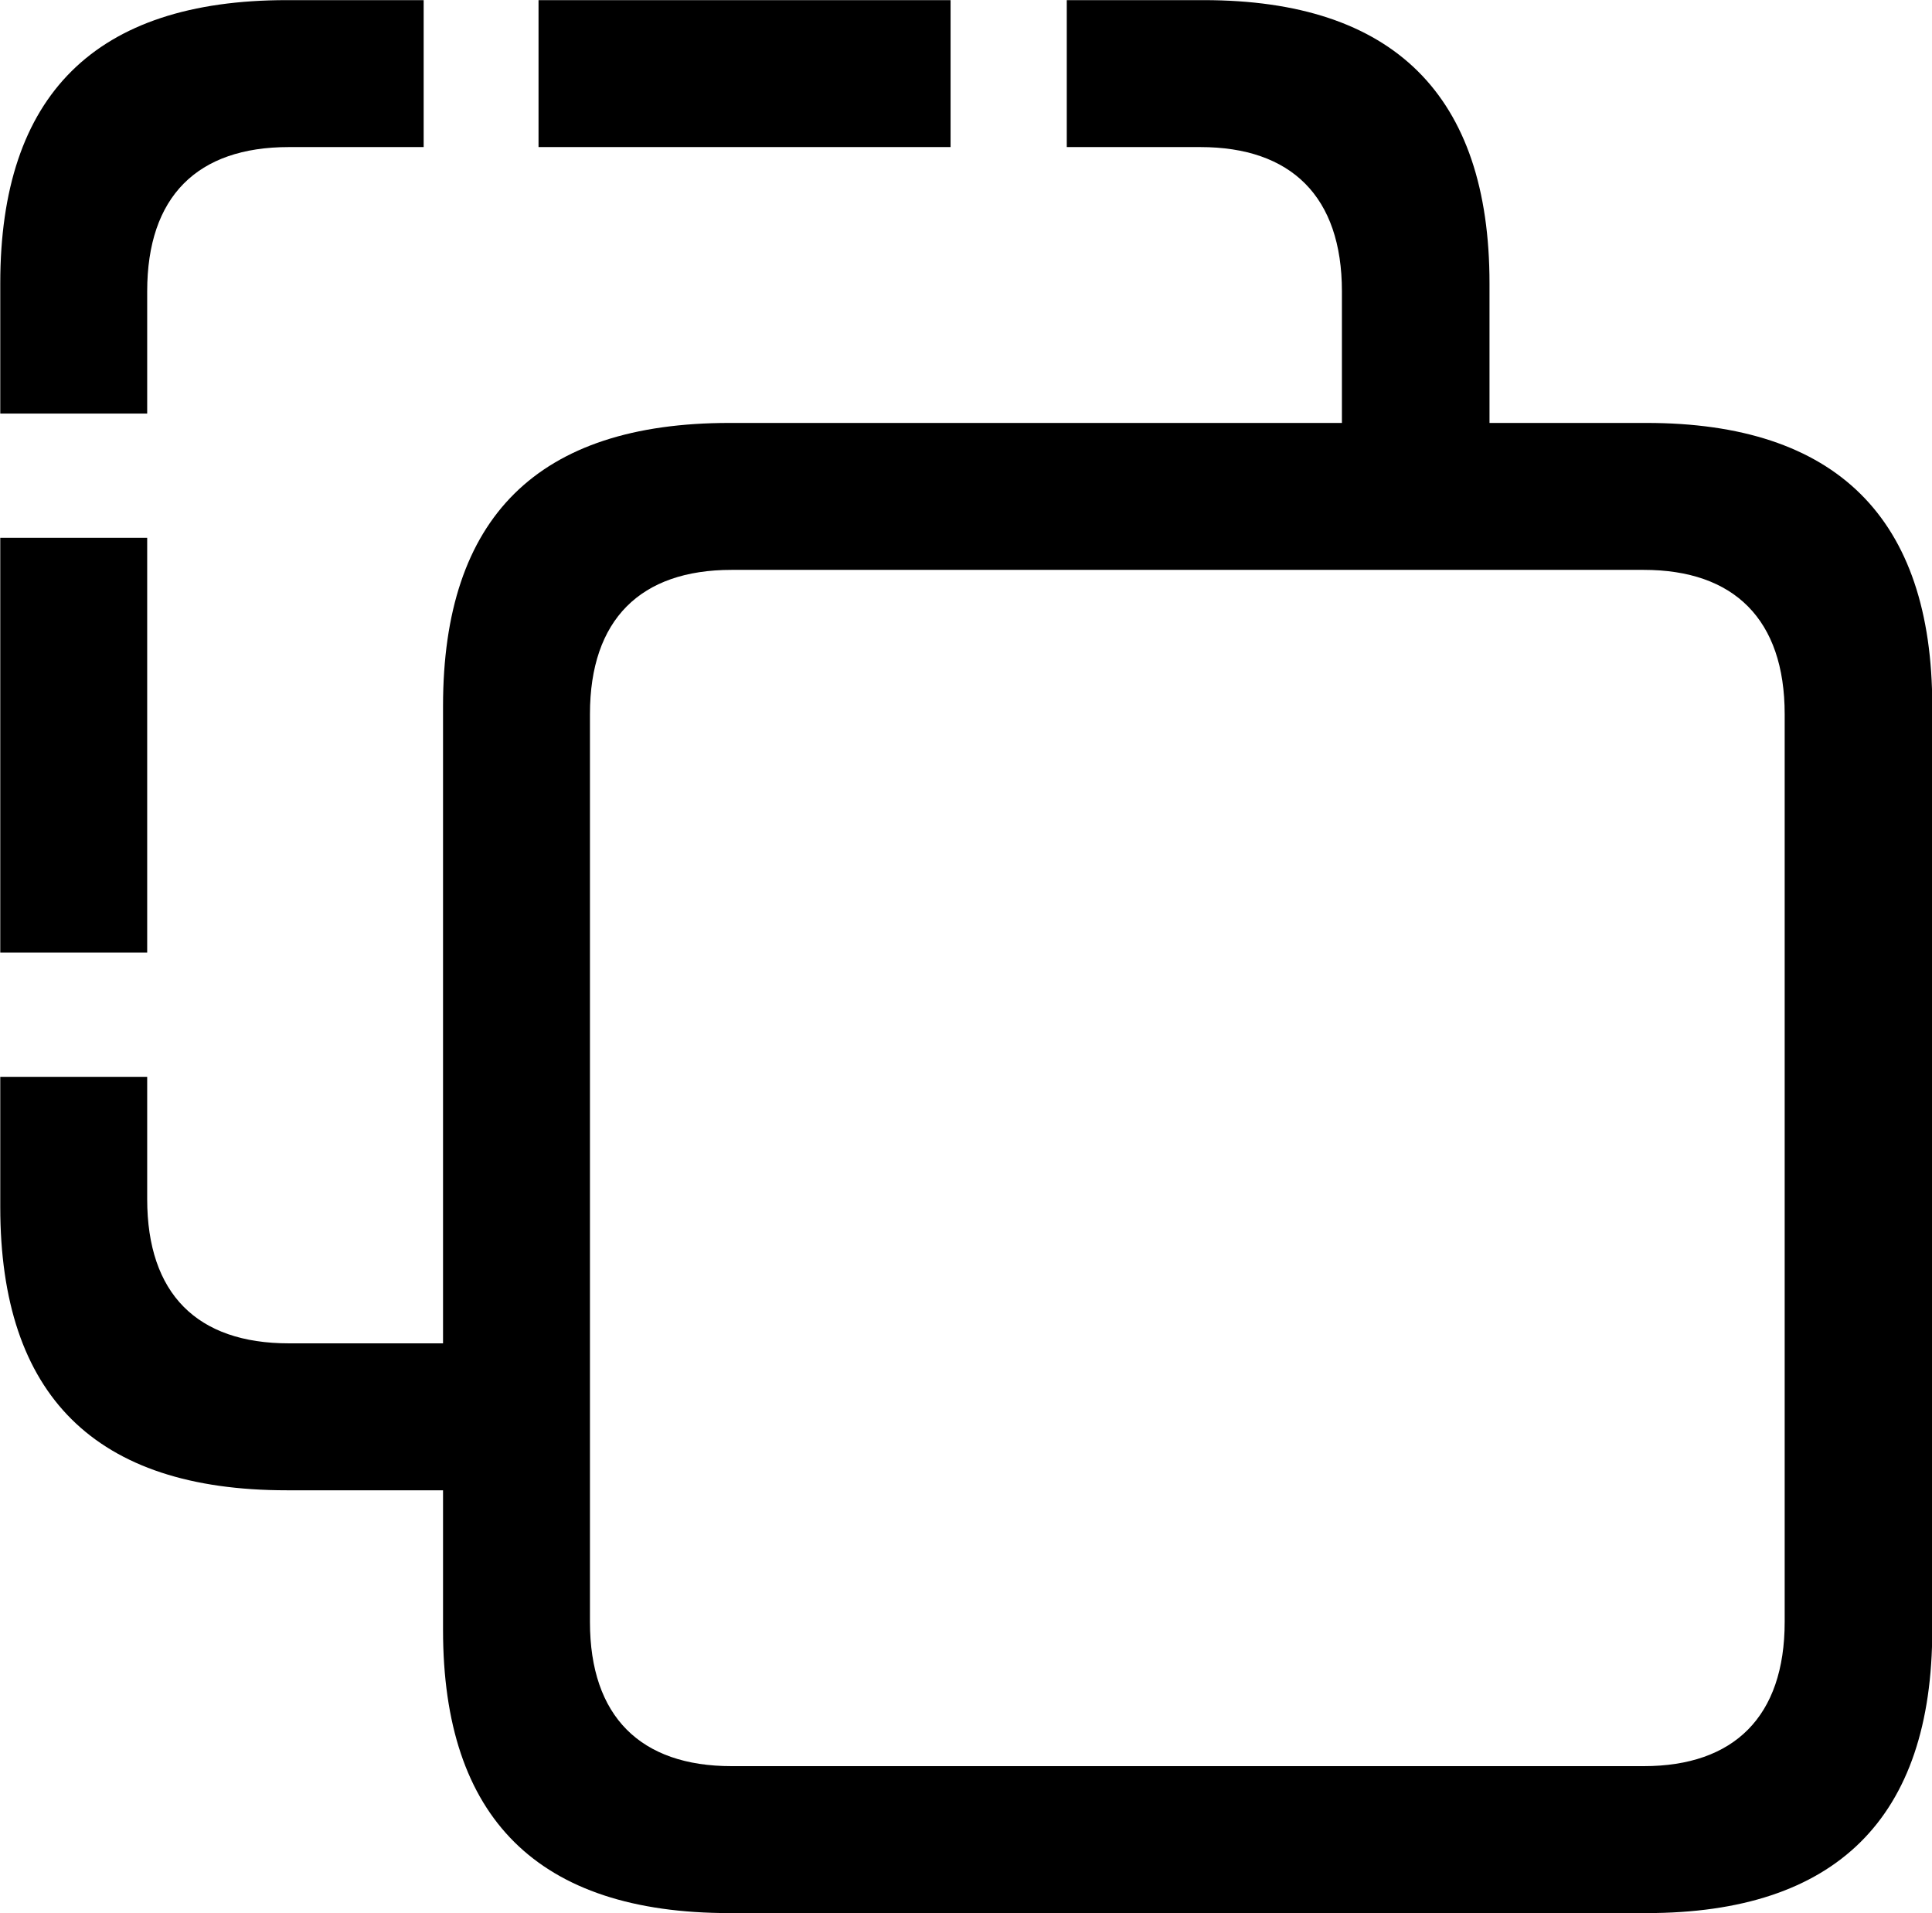 
<svg
    viewBox="0 0 28.93 28.643"
    xmlns="http://www.w3.org/2000/svg"
>
    <path
        fill="inherit"
        d="M2.204 6.192V4.362C2.204 2.942 2.954 2.202 4.324 2.202H6.344V0.002H4.294C1.424 0.002 0.004 1.422 0.004 4.242V6.192ZM14.234 0.002H8.064V2.202H14.234ZM0.004 16.122V18.072C0.004 20.892 1.424 22.312 4.294 22.312H6.634V24.402C6.634 27.222 8.054 28.642 10.924 28.642H24.654C27.494 28.642 28.934 27.222 28.934 24.402V10.572C28.934 7.752 27.494 6.332 24.654 6.332H22.304V4.242C22.304 1.422 20.864 0.002 18.024 0.002H15.974V2.202H17.974C19.334 2.202 20.094 2.942 20.094 4.362V6.332H10.924C8.054 6.332 6.634 7.742 6.634 10.572V20.112H4.324C2.954 20.112 2.204 19.372 2.204 17.952V16.122ZM2.204 14.262V8.052H0.004V14.262ZM10.954 26.442C9.594 26.442 8.834 25.702 8.834 24.282V10.692C8.834 9.272 9.594 8.532 10.954 8.532H24.614C25.964 8.532 26.724 9.272 26.724 10.692V24.282C26.724 25.702 25.964 26.442 24.614 26.442Z"
        fillRule="evenodd"
        clipRule="evenodd"
    />
</svg>
        